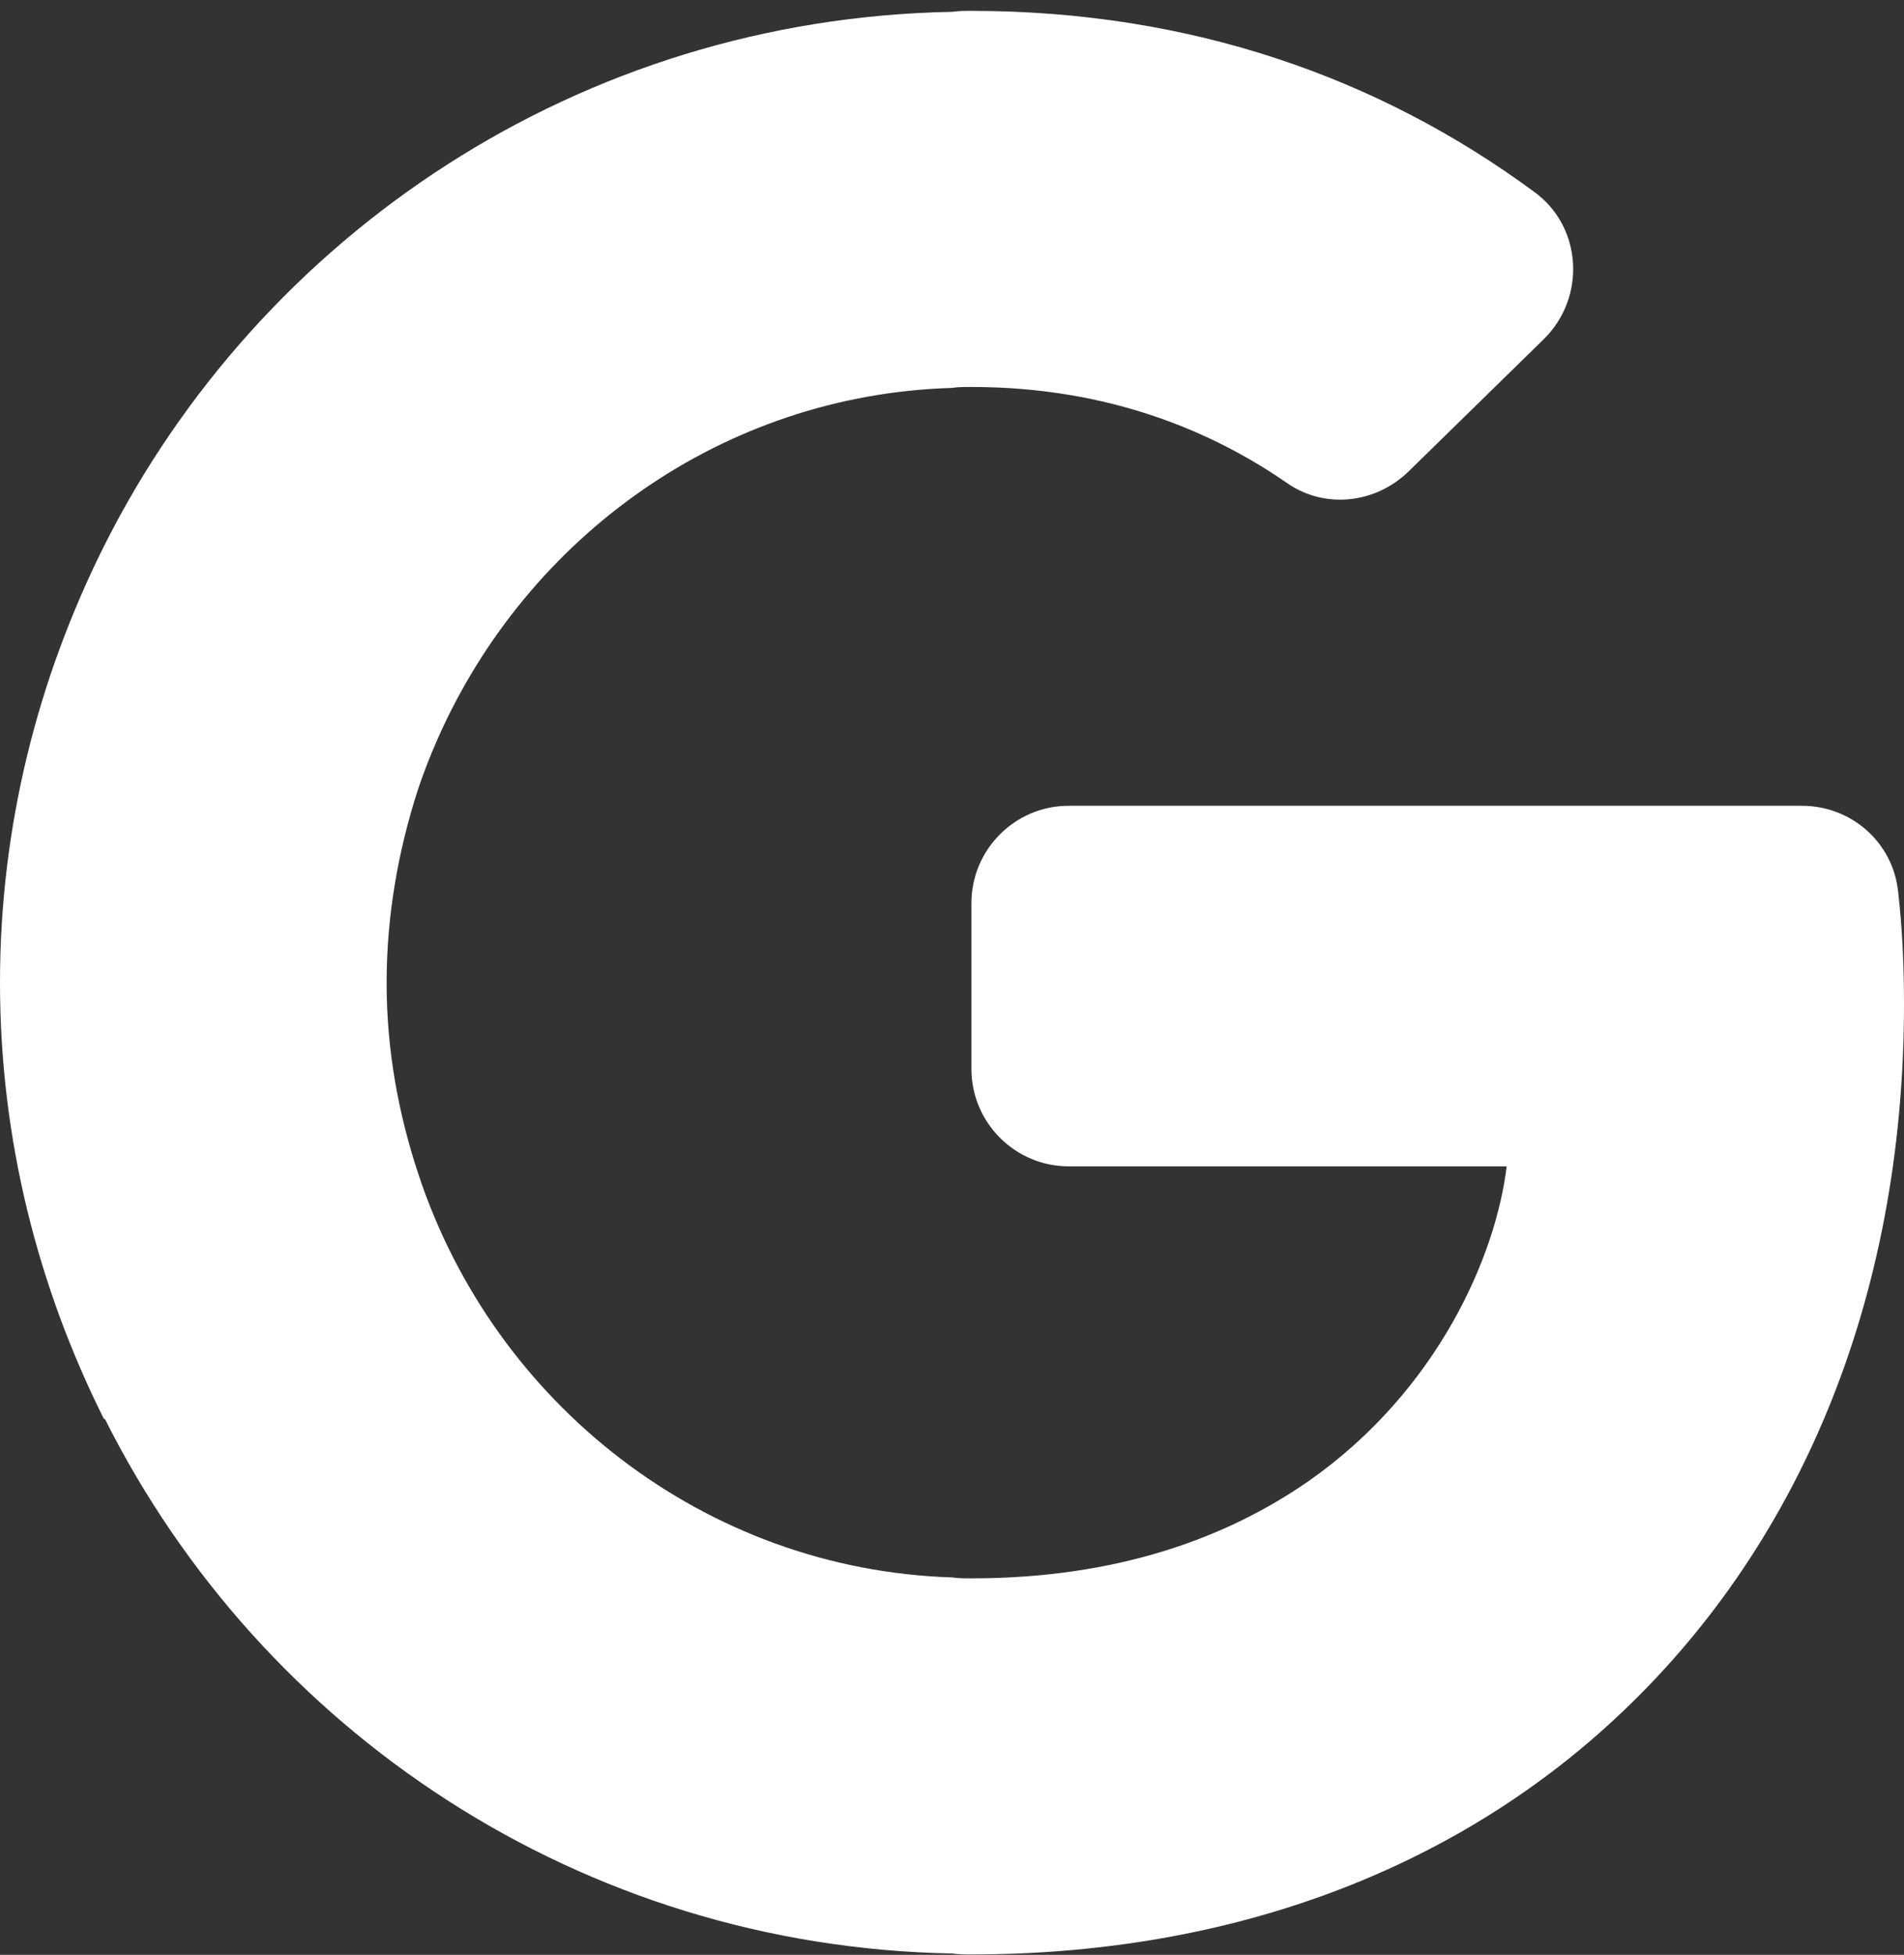 <svg width="38" height="39" viewBox="0 0 38 39" fill="none" xmlns="http://www.w3.org/2000/svg">
<rect x="0" y="0" width="38" height="39" fill="#333333" stroke="none"/>
<g id="&#240;&#159;&#166;&#134; icon &#34;google 1&#34;">
<path id="Vector" d="M37.884 17.801C37.787 16.812 36.953 16.076 35.964 16.076H21.326C20.26 16.076 19.388 16.948 19.388 18.015V21.33C19.388 22.396 20.26 23.269 21.326 23.269H30.07C29.857 25.052 28.694 27.747 26.115 29.55C24.467 30.694 22.276 31.489 19.388 31.489C19.252 31.489 19.136 31.489 19 31.47C14.056 31.314 9.868 27.999 8.356 23.443C7.949 22.222 7.716 20.942 7.716 19.604C7.716 18.267 7.949 16.968 8.337 15.765C8.453 15.417 8.589 15.068 8.744 14.719C10.528 10.705 14.425 7.875 19 7.739C19.116 7.72 19.252 7.72 19.388 7.72C22.16 7.72 24.235 8.631 25.689 9.639C26.445 10.162 27.453 10.046 28.112 9.406L30.807 6.77C31.66 5.936 31.583 4.521 30.613 3.823C27.531 1.554 23.769 0.217 19.388 0.217C19.252 0.217 19.136 0.217 19 0.236C11.575 0.372 5.196 4.676 2.074 10.899C0.756 13.536 0 16.483 0 19.604C0 22.726 0.756 25.673 2.074 28.309H2.094C5.215 34.533 11.594 38.837 19 38.973C19.136 38.992 19.252 38.992 19.388 38.992C24.622 38.992 29.023 37.267 32.222 34.3C35.887 30.907 38 25.944 38 20.031C38 19.197 37.961 18.48 37.884 17.801Z" fill="white"/>
</g>
</svg>
